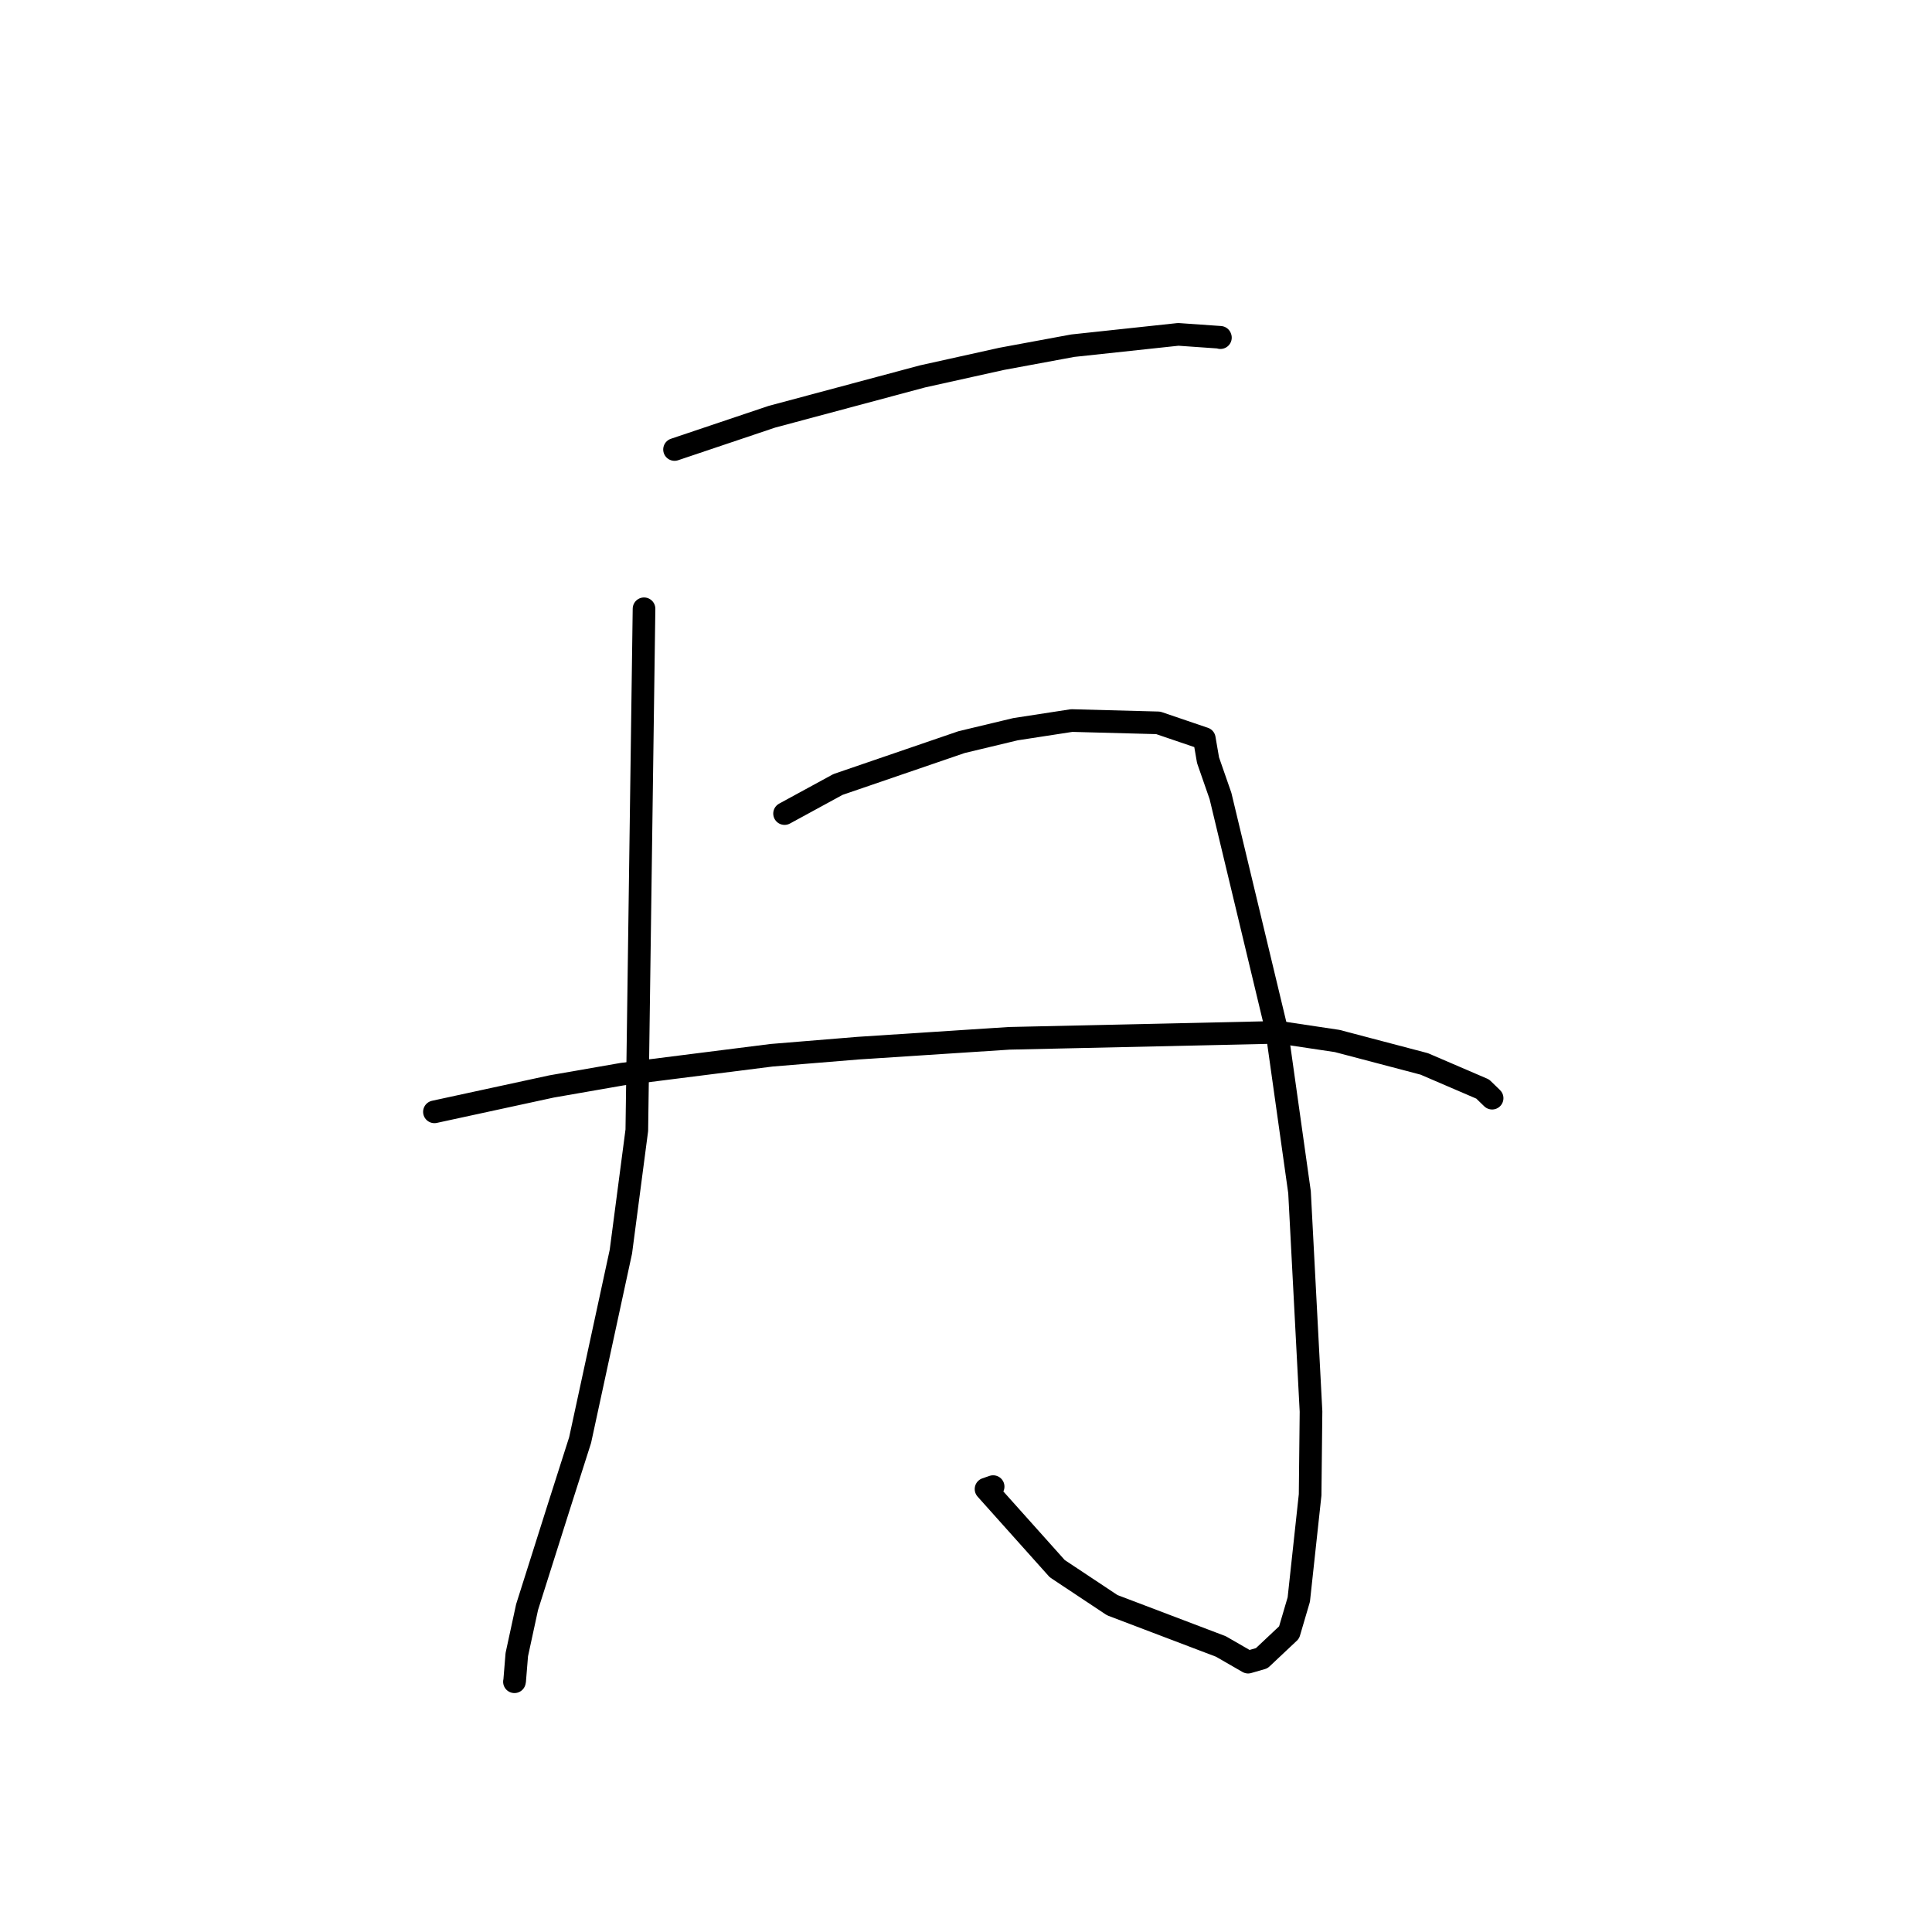 <?xml version="1.0" standalone="no"?>
    <svg width="256" height="256" xmlns="http://www.w3.org/2000/svg" version="1.1">
    <polyline stroke="black" stroke-width="3" stroke-linecap="round" fill="transparent" stroke-linejoin="round" points="89.379 59.561 95.826 57.392 102.274 55.222 122.242 49.874 132.726 47.549 142.145 45.806 156.128 44.306 161.697 44.696 161.709 44.736 161.71 44.74 161.711 44.74 " />
        <polyline stroke="black" stroke-width="3" stroke-linecap="round" fill="transparent" stroke-linejoin="round" points="85.337 80.666 84.859 115.212 84.382 149.759 82.271 165.851 76.868 190.821 74.06 199.619 69.842 212.945 68.478 219.244 68.192 222.753 68.169 222.834 68.167 222.841 " />
        <polyline stroke="black" stroke-width="3" stroke-linecap="round" fill="transparent" stroke-linejoin="round" points="103.958 107.803 107.501 105.874 111.043 103.945 127.42 98.333 134.564 96.622 142.005 95.476 153.468 95.782 159.576 97.859 160.071 100.73 161.72 105.468 169.18 136.568 172.194 157.975 173.716 187.034 173.598 198.071 172.097 211.946 170.813 216.309 167.184 219.724 165.379 220.243 161.771 218.164 147.376 212.693 140.09 207.854 130.654 197.309 131.595 196.983 " />
        <polyline stroke="black" stroke-width="3" stroke-linecap="round" fill="transparent" stroke-linejoin="round" points="57.564 147.325 65.331 145.641 73.099 143.958 82.453 142.329 102.238 139.827 113.728 138.885 133.715 137.583 169.503 136.786 177.184 137.937 188.72 140.974 196.464 144.304 197.589 145.394 197.712 145.513 197.713 145.514 " />
        </svg>